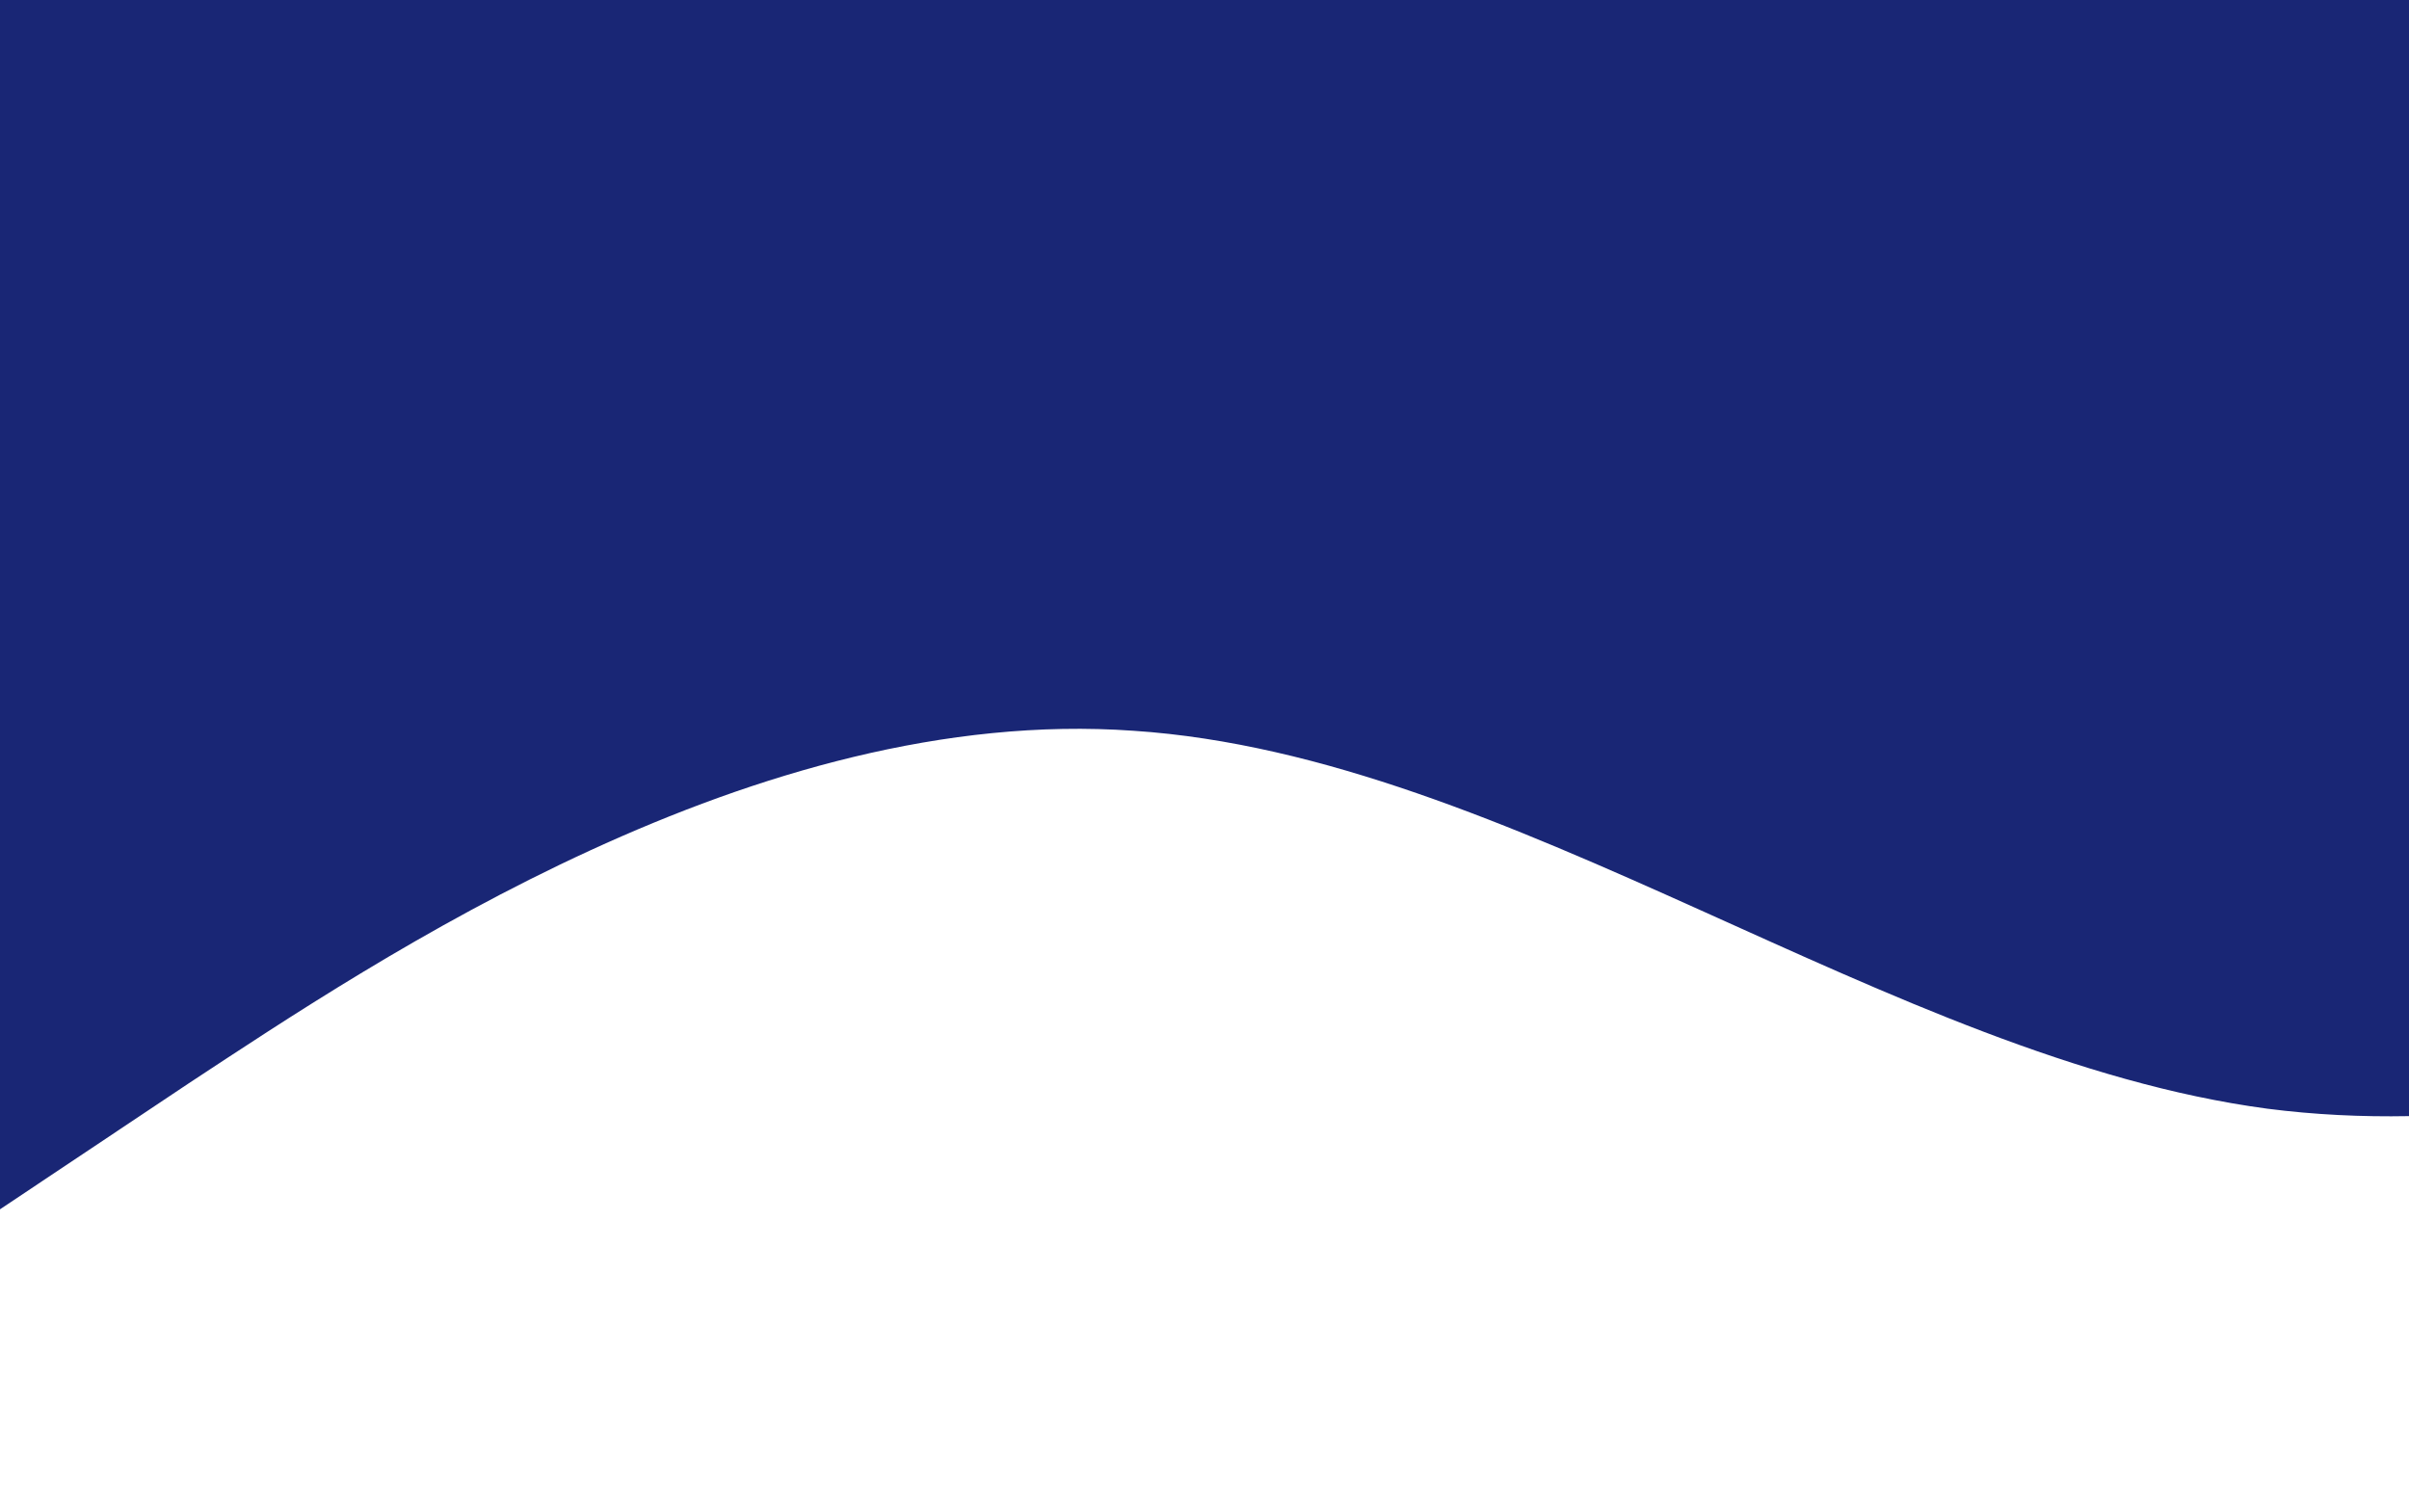 <?xml version="1.0" standalone="no"?><svg xmlns="http://www.w3.org/2000/svg" viewBox="0 0 510 320"><path fill="#192675" fill-opacity="1" d="M0,256L40,229.3C80,203,160,149,240,154.7C320,160,400,224,480,234.7C560,245,640,203,720,192C800,181,880,203,960,218.7C1040,235,1120,245,1200,250.7C1280,256,1360,256,1400,256L1440,256L1440,0L1400,0C1360,0,1280,0,1200,0C1120,0,1040,0,960,0C880,0,800,0,720,0C640,0,560,0,480,0C400,0,320,0,240,0C160,0,80,0,40,0L0,0Z"></path></svg>